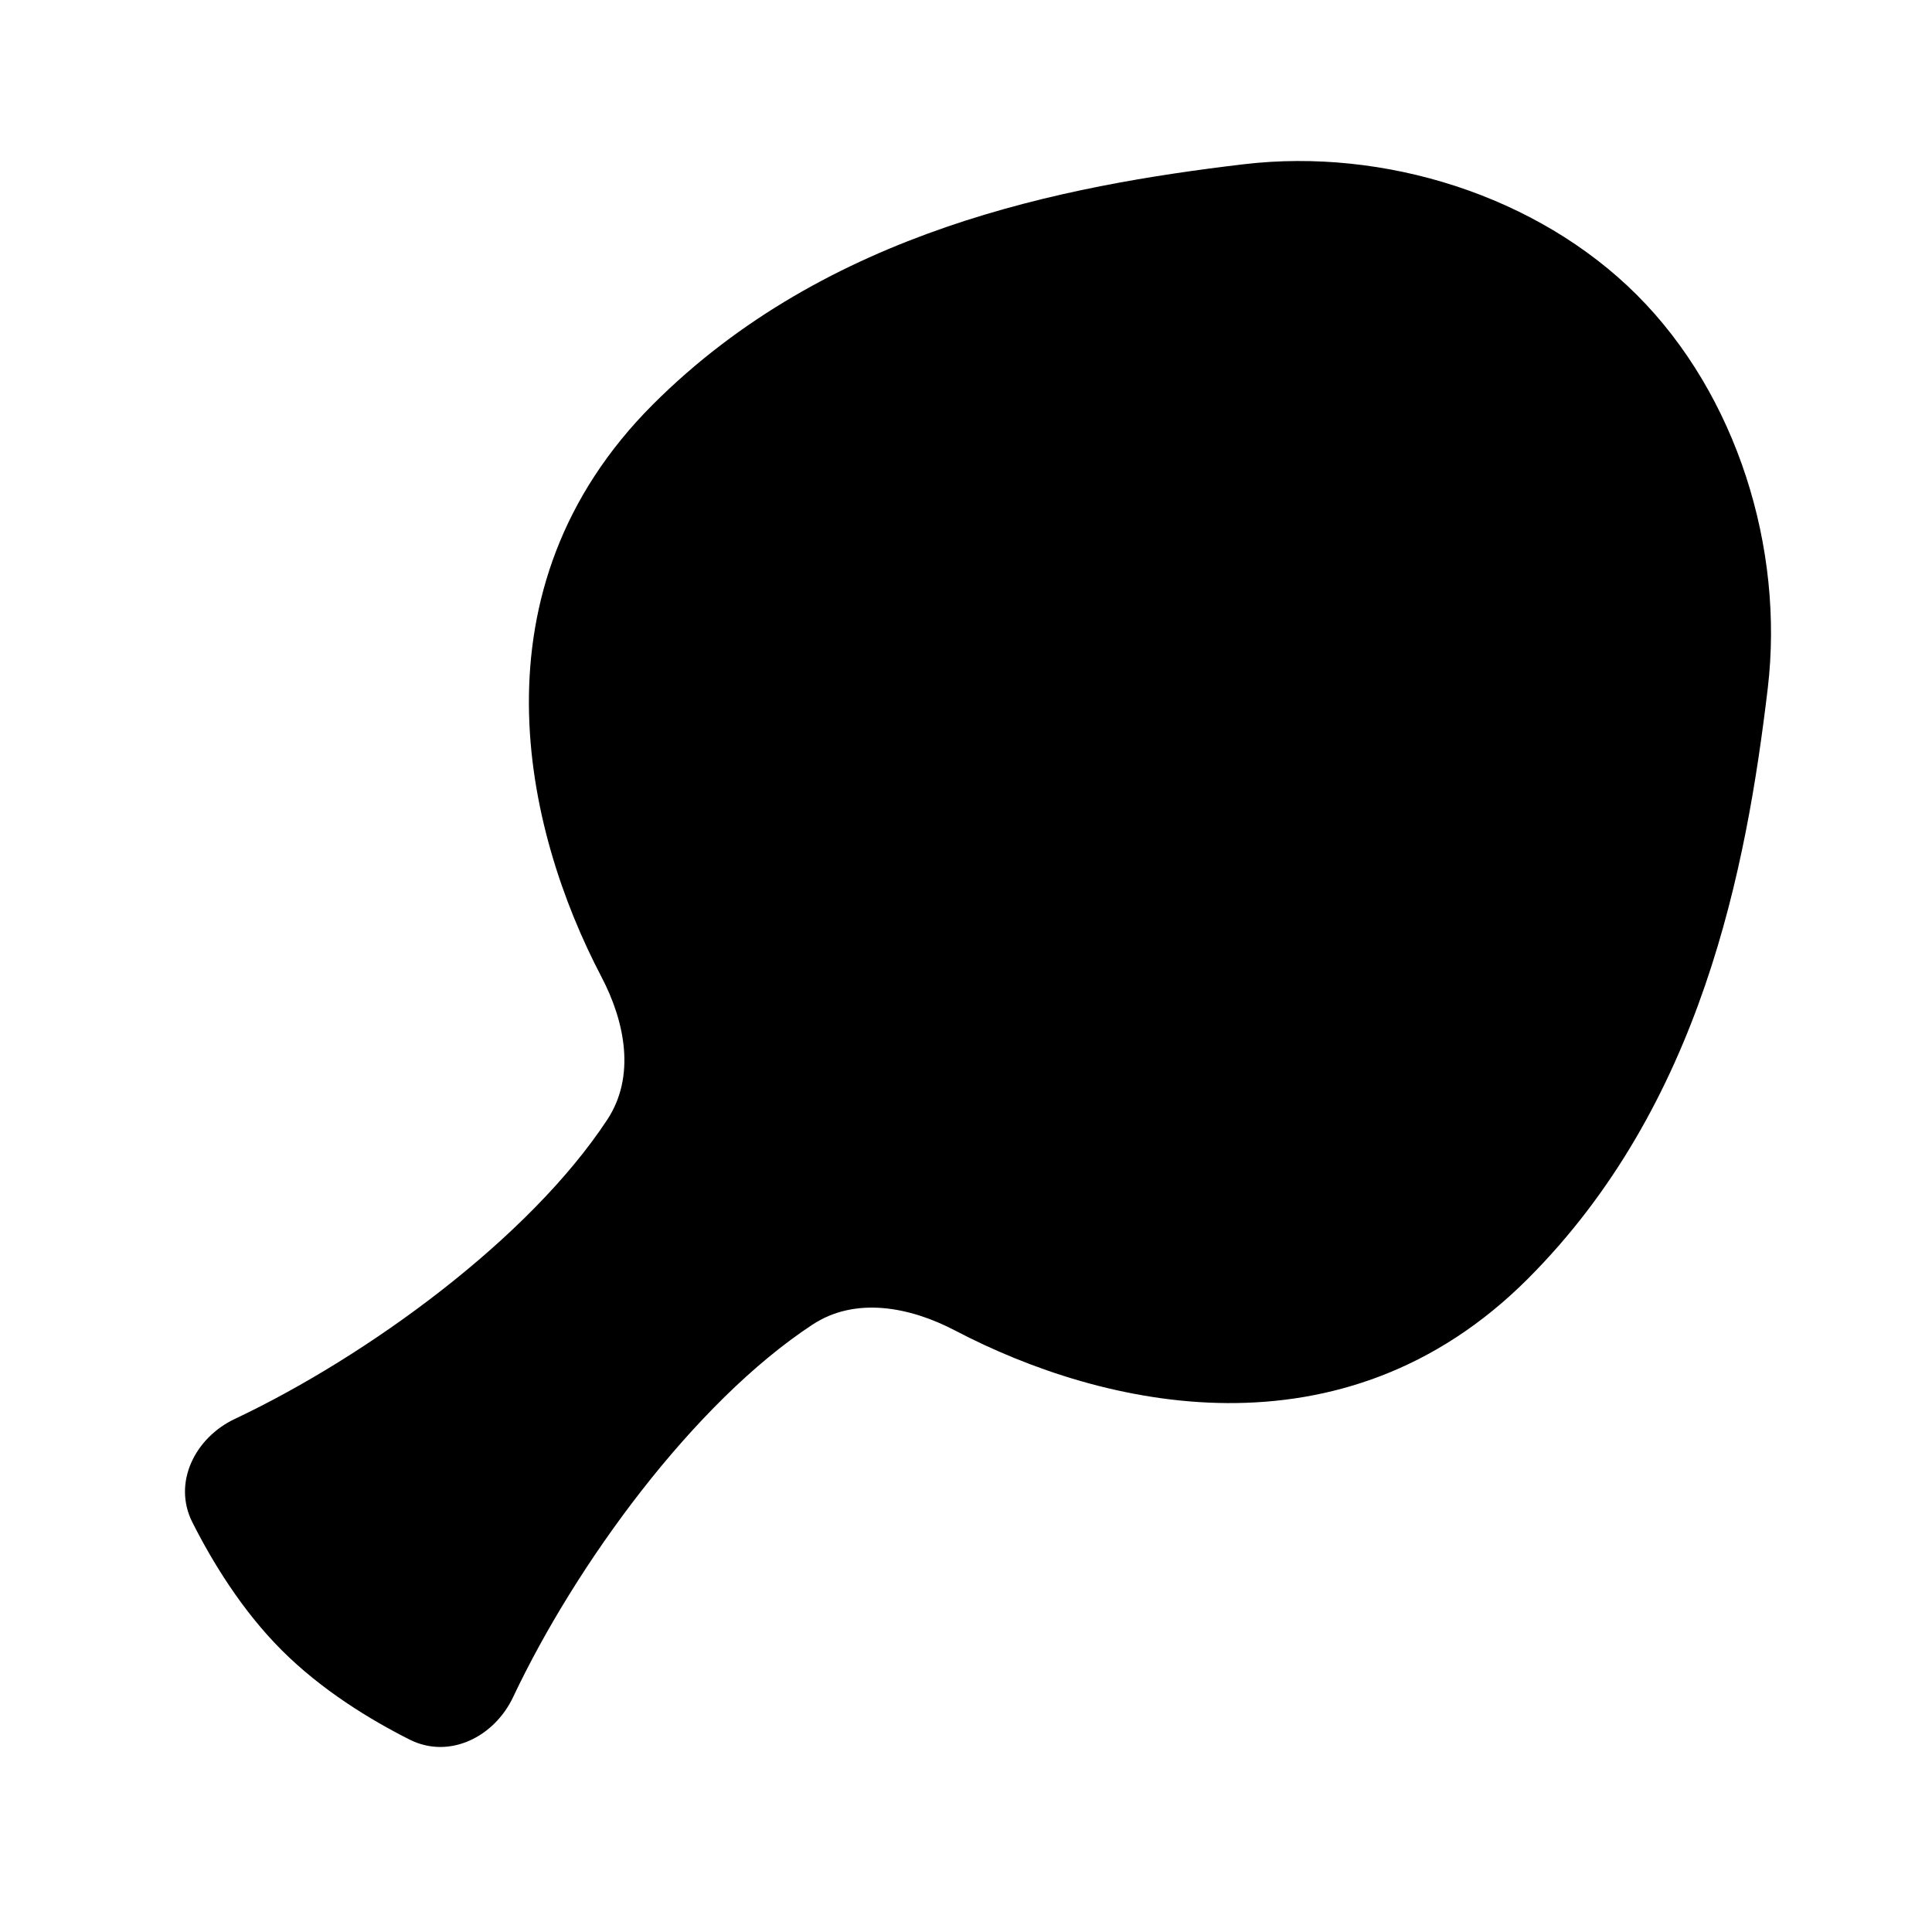 <svg xmlns="http://www.w3.org/2000/svg" viewBox="0 0 24 24"><path d="m7 8 9 9M7.47 12.132c.297.566.426 1.24.075 1.775-.97 1.477-2.98 2.94-4.627 3.719-.497.234-.776.795-.528 1.285.247.49.615 1.094 1.11 1.589s1.098.863 1.589 1.11 1.05-.031 1.285-.528c.779-1.648 2.242-3.656 3.719-4.627.534-.351 1.209-.222 1.775.075 1.825.956 4.81 1.657 7.109-.642 2.163-2.163 2.718-5.108 2.983-7.34.206-1.74-.386-3.644-1.625-4.883-1.24-1.239-3.143-1.83-4.882-1.625-2.233.265-5.178.82-7.341 2.983-2.299 2.299-1.598 5.284-.642 7.109"/></svg>